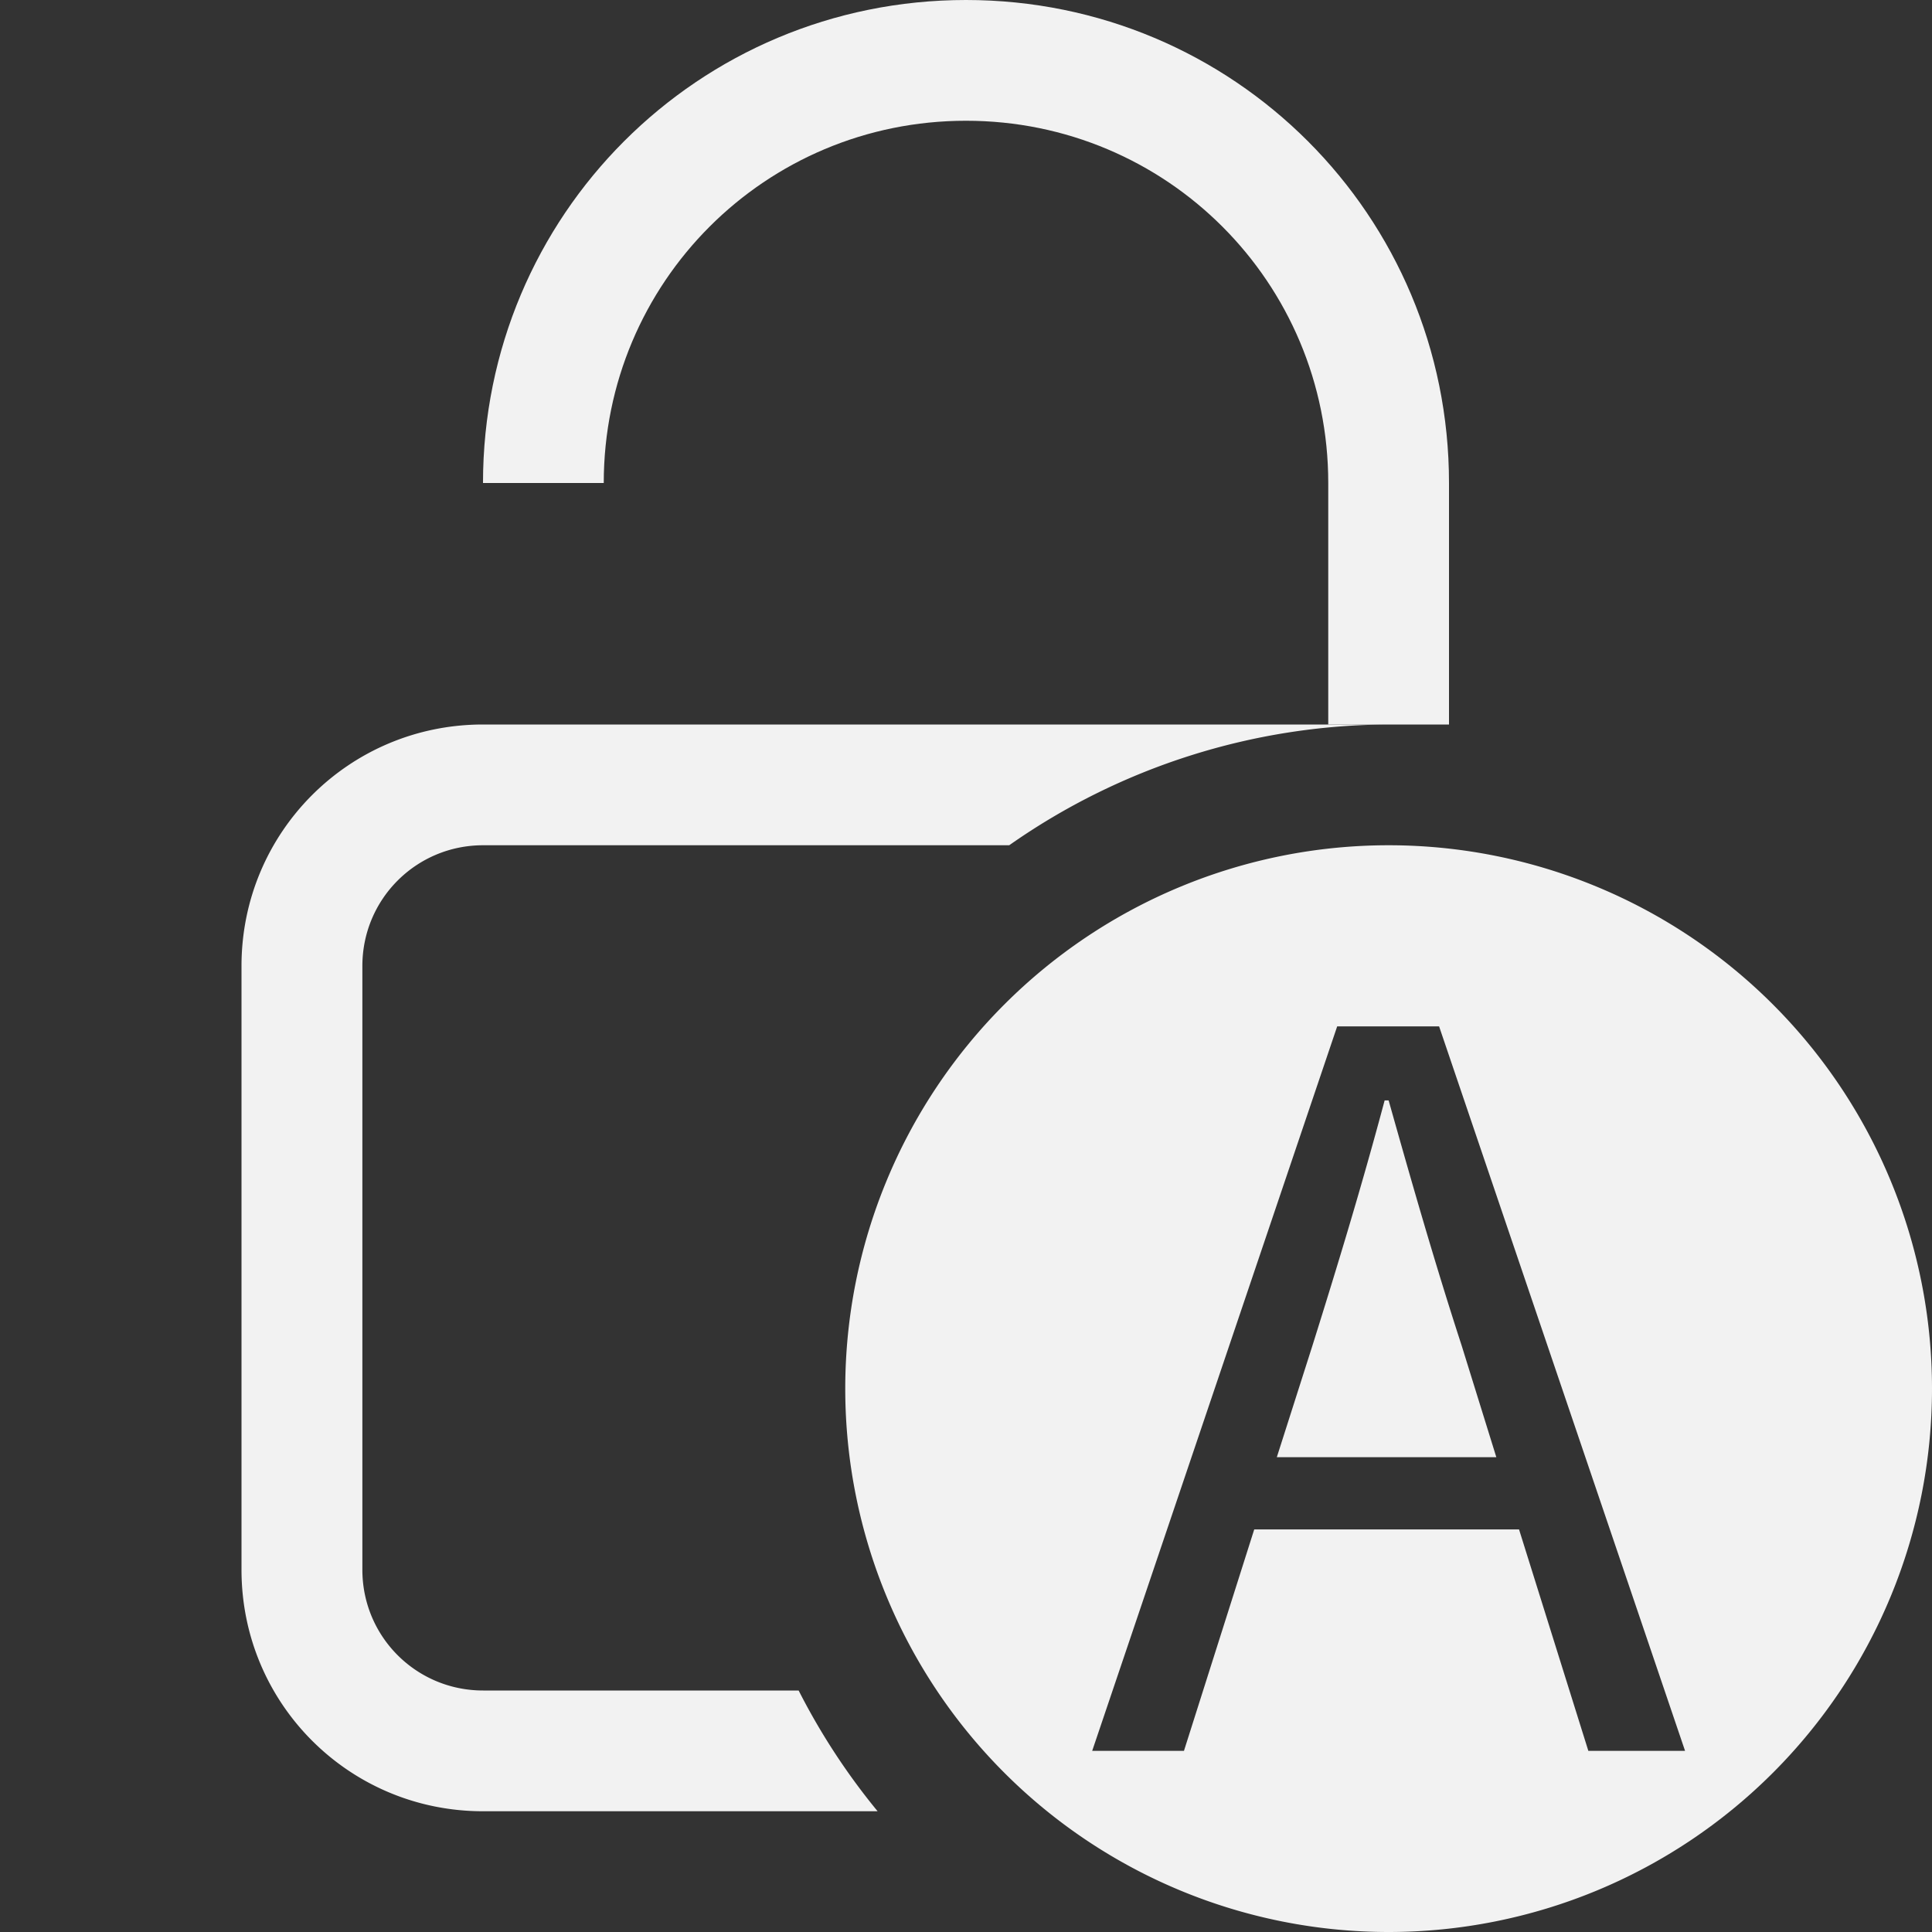 <svg width="16" height="16" version="1.1" xmlns="http://www.w3.org/2000/svg">
 <rect width="100%" height="100%" fill="#333333" stroke="none"/>
 <title>Gnome Symbolic Icon Theme</title>
 <path d="m8 0c-2.216 0-4 1.784-4 4h1c0-1.662 1.338-3 3-3s3 1.338 3 3v2h1v-2c0-2.216-1.784-4-4-4z" fill="#f2f2f2"/>
 <path d="m4 6c-1.108 0-2 0.892-2 2v5c0 1.108 0.892 2 2 2h3.268a5.5 5.5 0 0 1-0.654-1h-2.613c-0.554 0-1-0.446-1-1v-5c0-0.554 0.446-1 1-1h4.357a5.5 5.5 0 0 1 3.143-1h-7.5z" fill="#f2f2f2"/>
 <path d="m11.5 7a4.5 4.5 0 0 0-4.5 4.5 4.5 4.5 0 0 0 4.5 4.5 4.5 4.5 0 0 0 4.5-4.5 4.5 4.5 0 0 0-4.5-4.5zm-0.426 1.5h0.844l2.037 6h-0.801l-0.574-1.834h-2.193l-0.582 1.834h-0.76l2.029-6zm0.393 0.613c-0.188 0.704-0.385 1.352-0.598 2.031l-0.295 0.924h1.818l-0.287-0.924c-0.221-0.679-0.409-1.335-0.605-2.031h-0.033z" fill="#f2f2f2" style="paint-order:stroke fill markers"/>
</svg>
